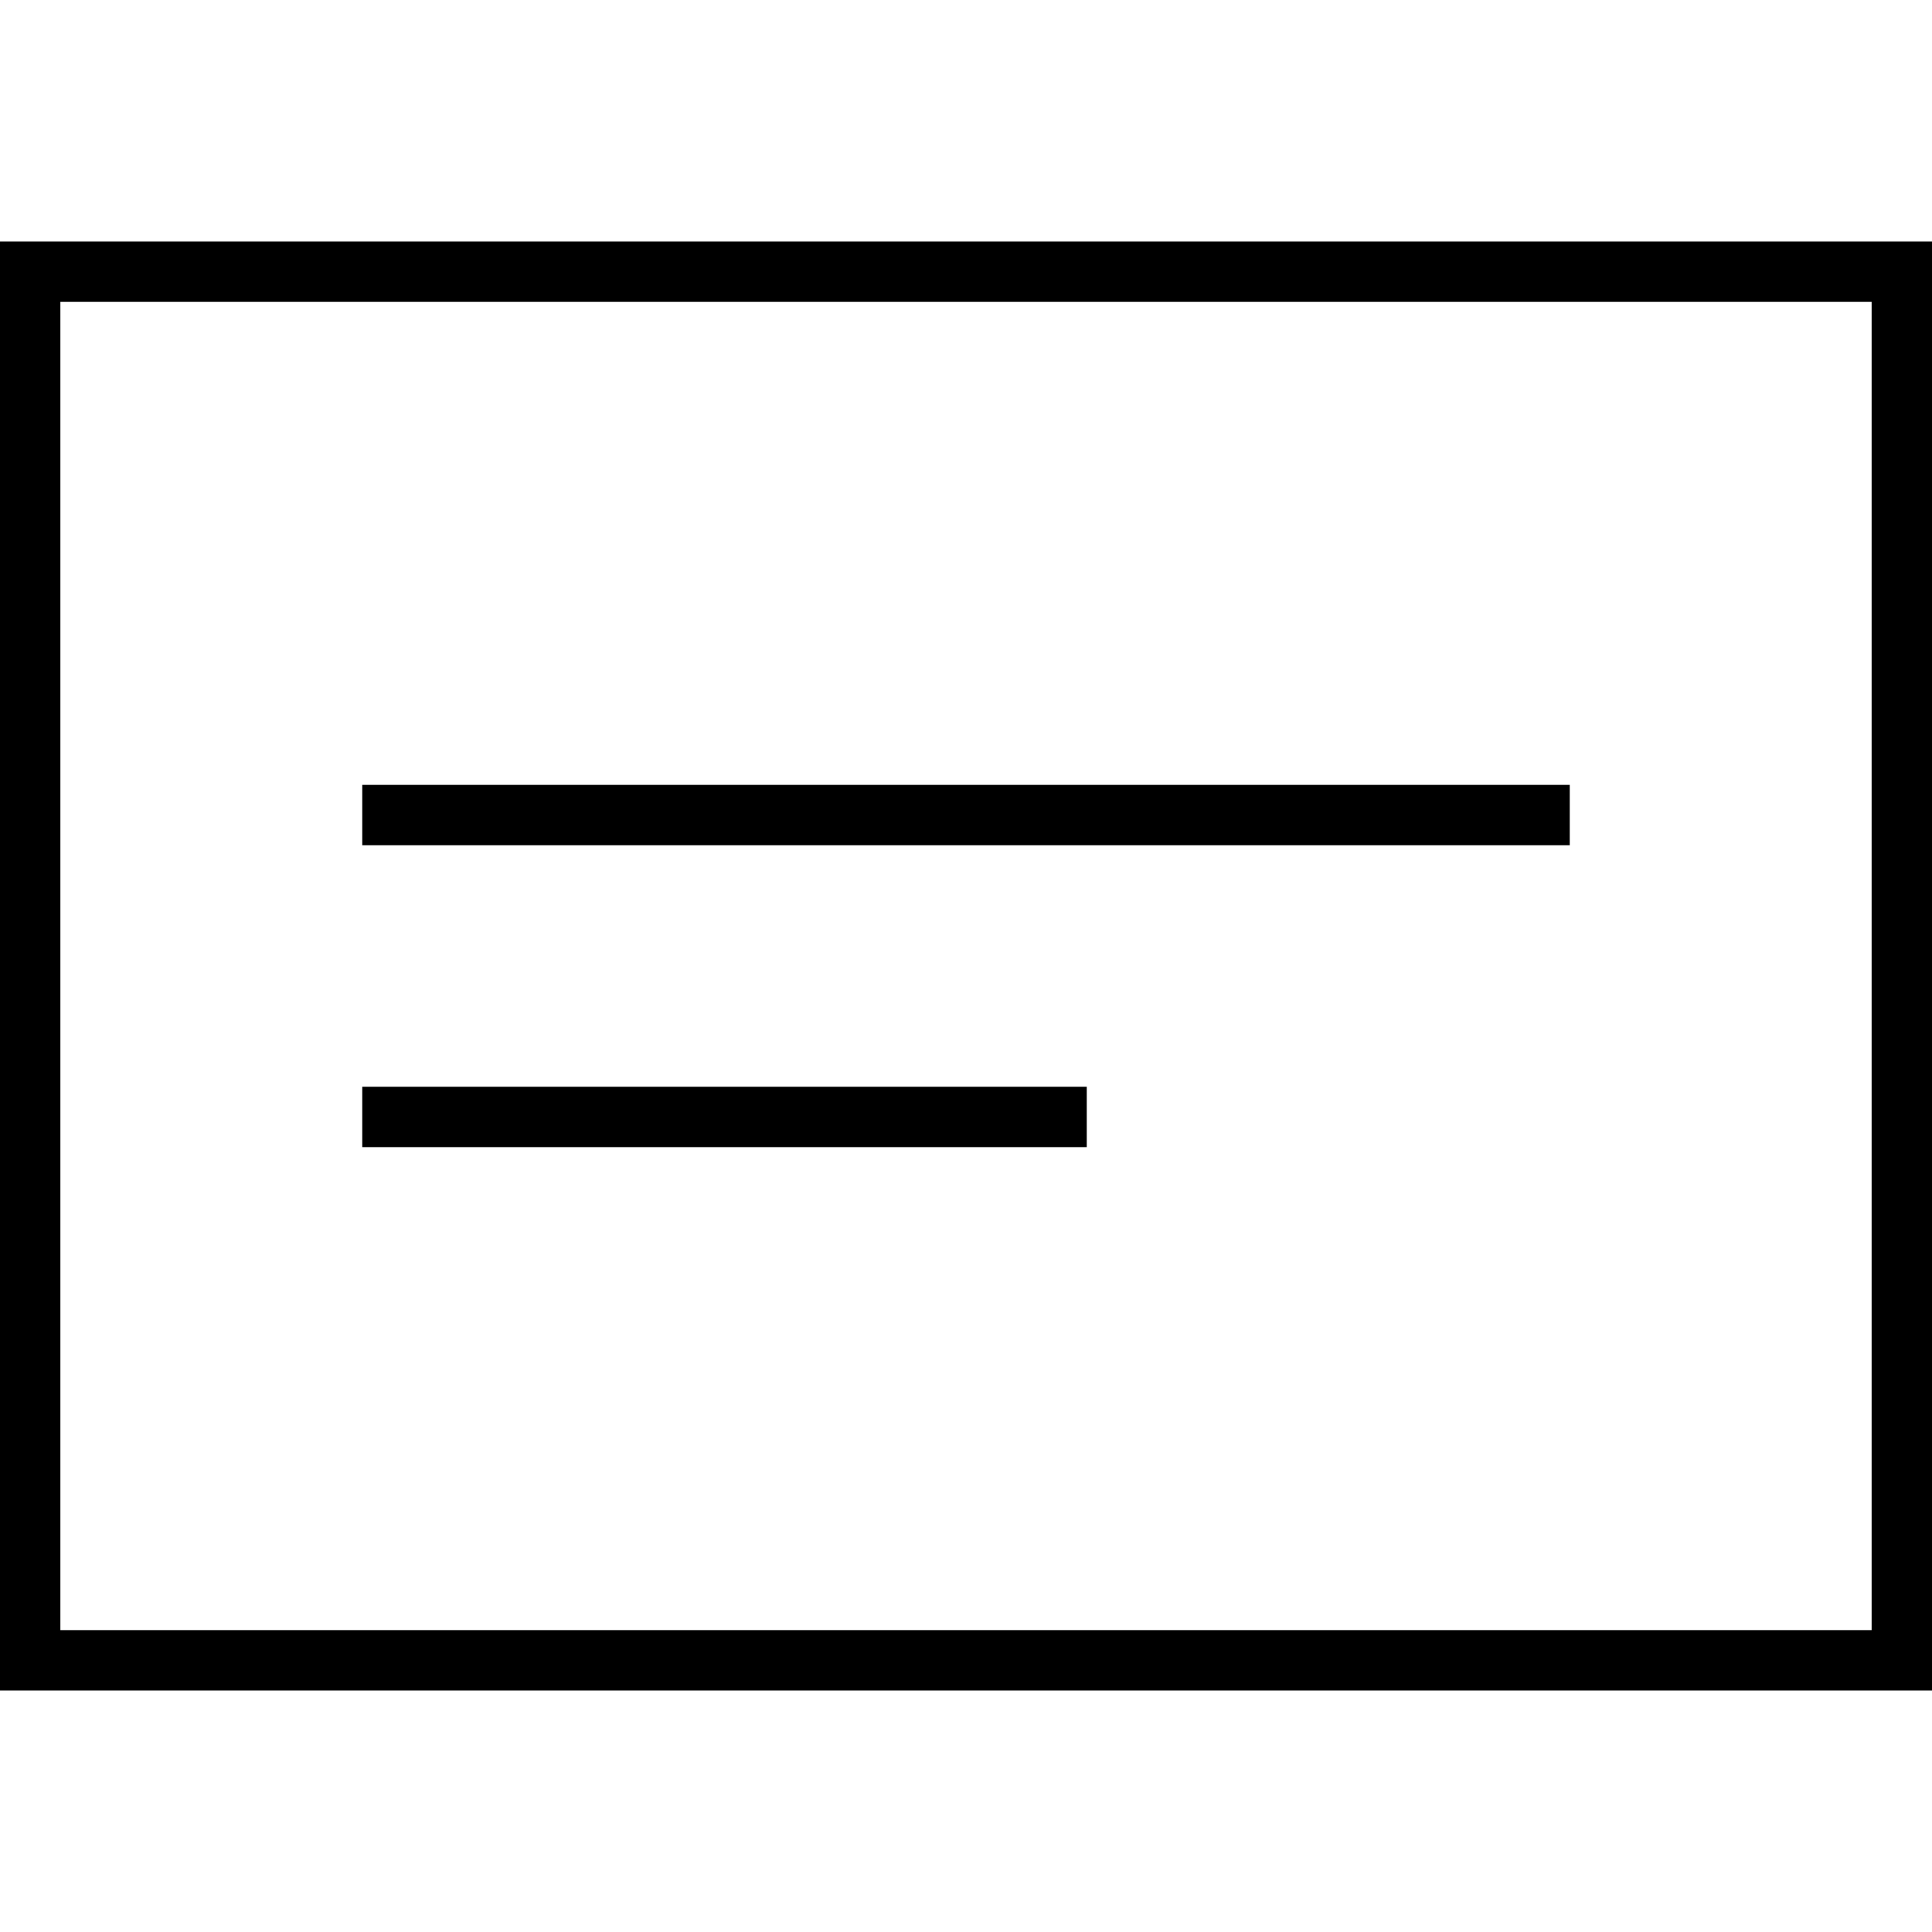 <svg xmlns="http://www.w3.org/2000/svg" viewBox="0 0 512 512"><!--! Font Awesome Pro 7.1.0 by @fontawesome - https://fontawesome.com License - https://fontawesome.com/license (Commercial License) Copyright 2025 Fonticons, Inc. --><path opacity=".4" fill="currentColor" d=""/><path fill="currentColor" d="M496 80l0 352-480 0 0-352 480 0zM16 64l-16 0 0 384 512 0 0-384-496 0zM96 288l0 16 192 0 0-16-192 0zm320-80l-320 0 0 16 320 0 0-16z"/></svg>
